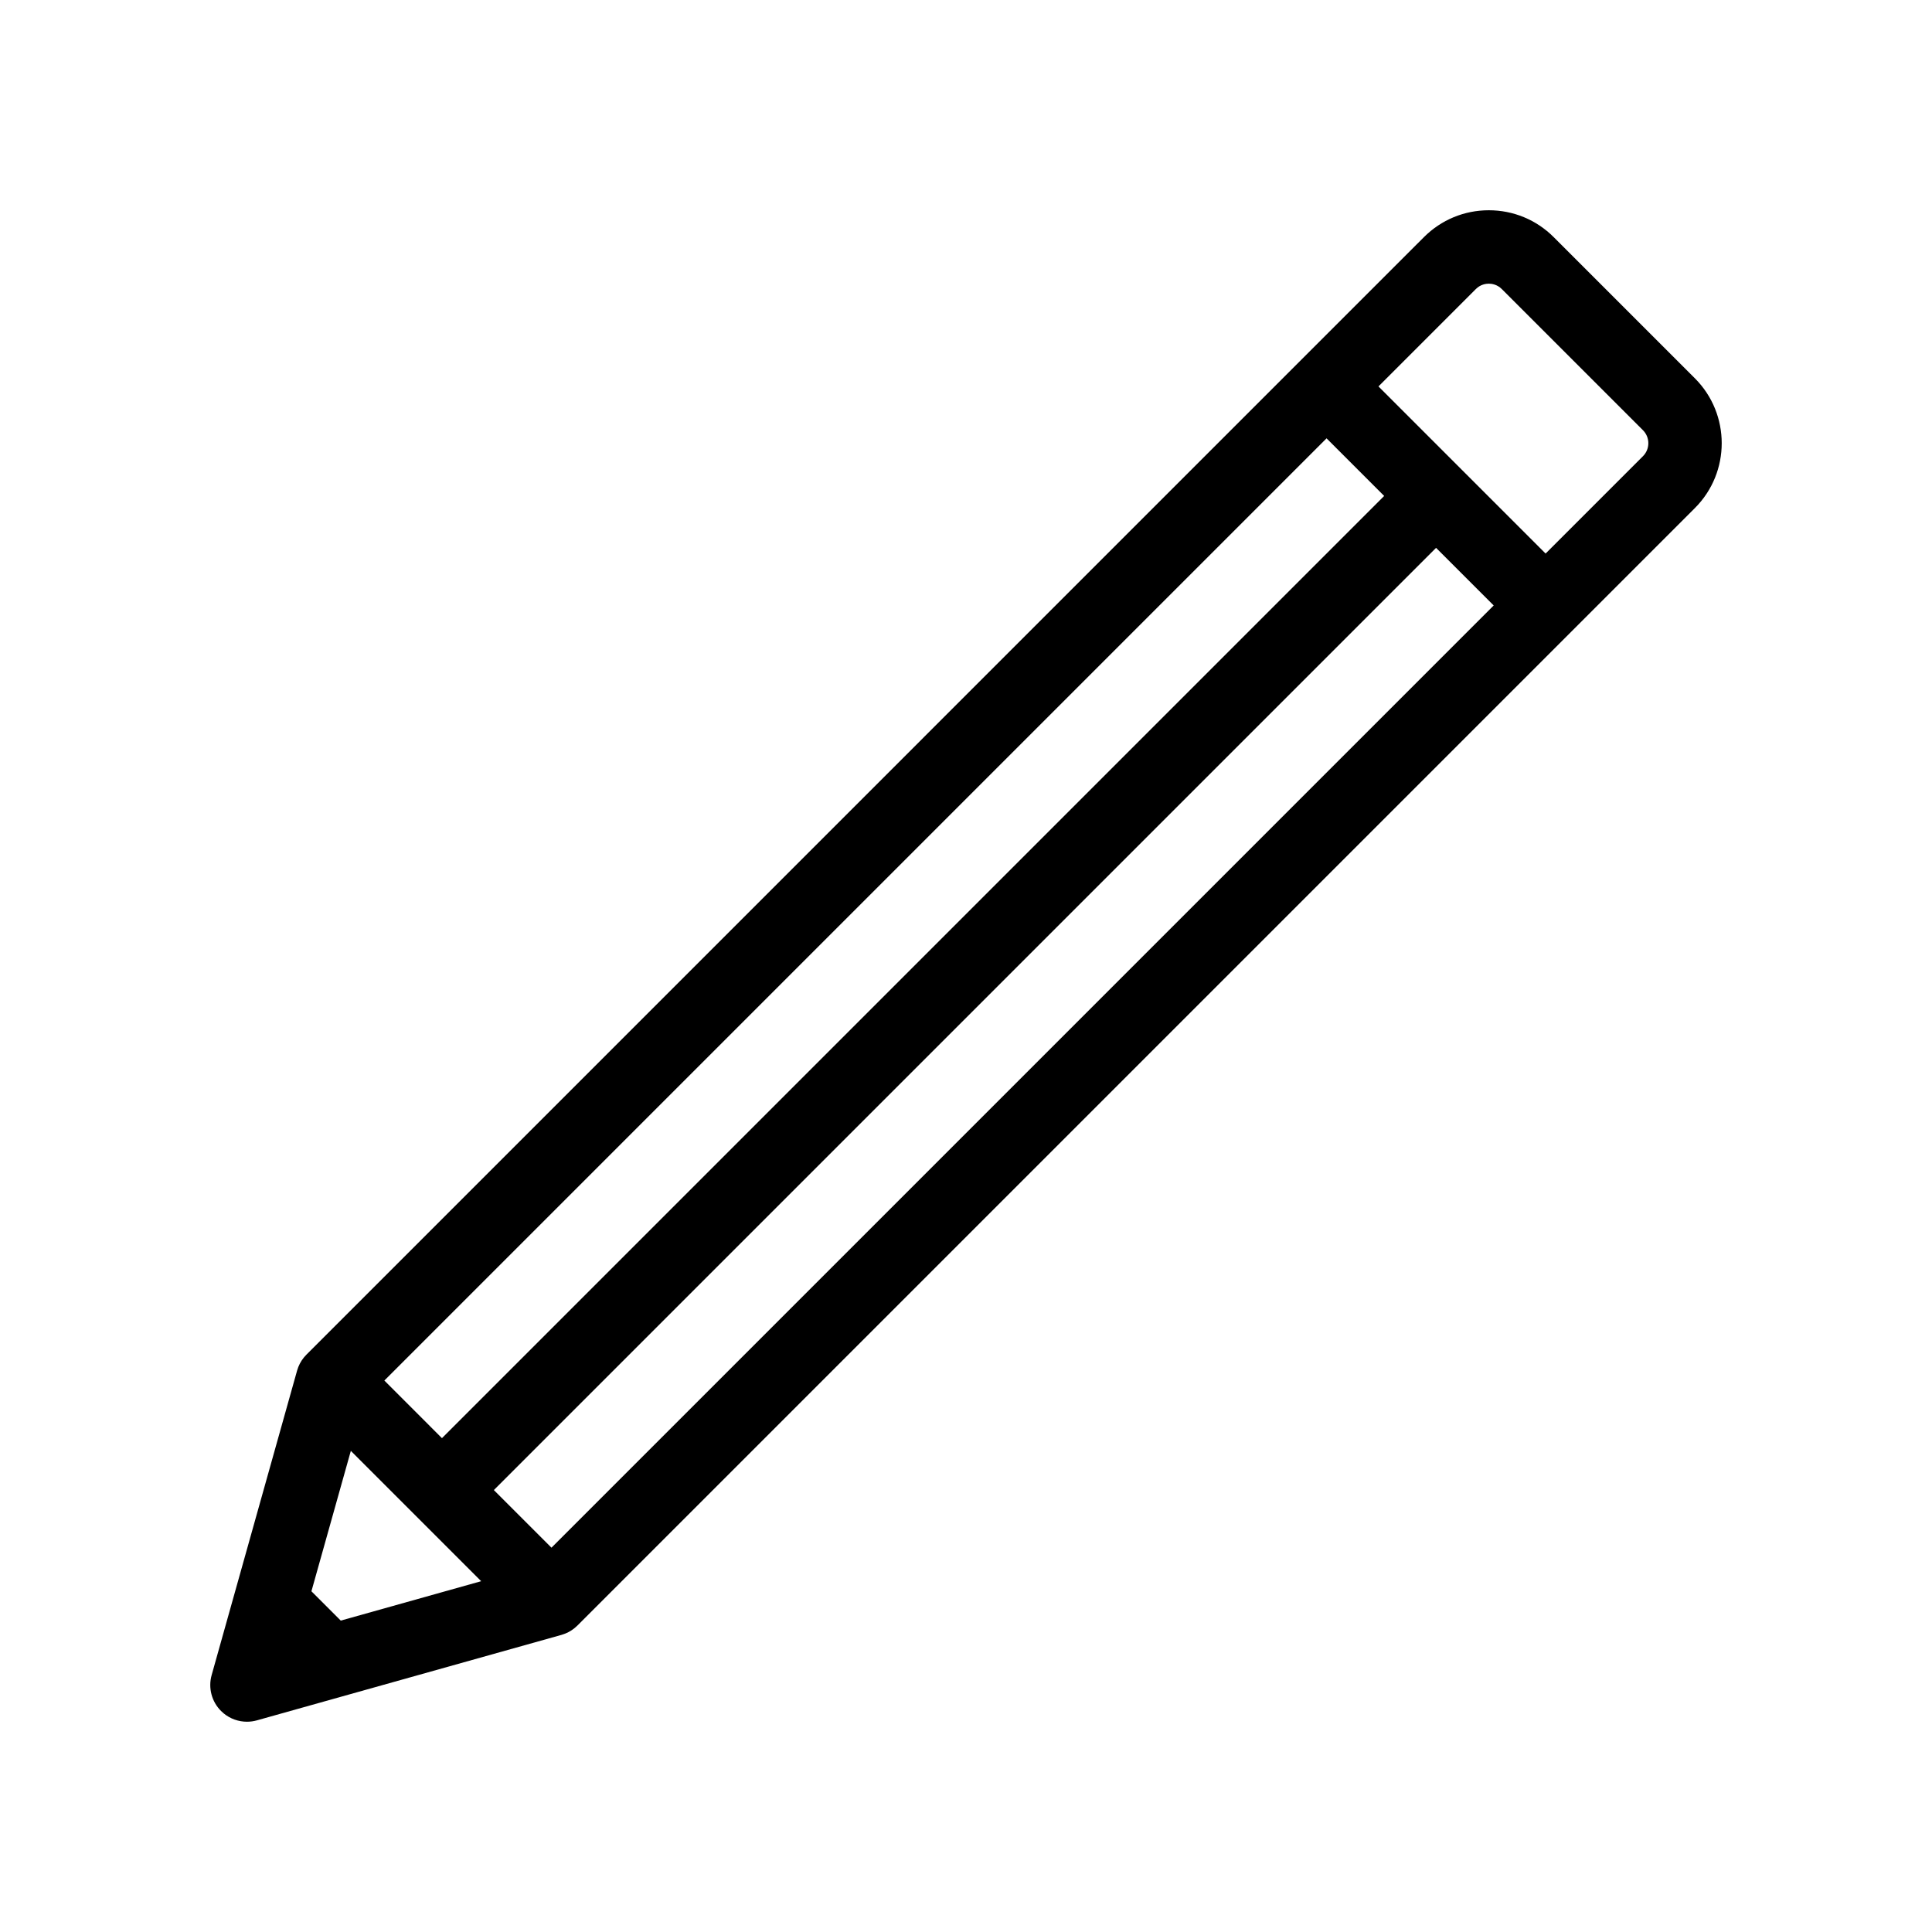 <?xml version="1.0" encoding="utf-8"?>
<!-- Generator: Adobe Illustrator 16.0.0, SVG Export Plug-In . SVG Version: 6.00 Build 0)  -->
<!DOCTYPE svg PUBLIC "-//W3C//DTD SVG 1.1//EN" "http://www.w3.org/Graphics/SVG/1.1/DTD/svg11.dtd">
<svg version="1.1" id="Layer_1" xmlns="http://www.w3.org/2000/svg" xmlns:xlink="http://www.w3.org/1999/xlink" x="0px" y="0px"
	 width="350px" height="350px" viewBox="0 0 350 350" enable-background="new 0 0 350 350" xml:space="preserve">
<g>
	<g>
		<path d="M307.045,68.534L281.47,42.96c-3.141-3.14-7.315-4.87-11.756-4.87c-4.441,0-8.616,1.729-11.756,4.869l-22.344,22.343
			c-0.001,0.001-0.002,0.002-0.003,0.003L55.522,245.396c-0.008,0.008-0.015,0.016-0.023,0.025
			c-0.122,0.122-0.235,0.252-0.348,0.385c-0.031,0.037-0.066,0.072-0.097,0.109c-0.1,0.123-0.191,0.253-0.282,0.383
			c-0.037,0.053-0.078,0.104-0.112,0.156c-0.061,0.093-0.114,0.191-0.171,0.289c-0.056,0.096-0.116,0.188-0.167,0.286
			c-0.031,0.059-0.055,0.122-0.084,0.181c-0.068,0.142-0.136,0.282-0.193,0.426c-0.02,0.049-0.034,0.102-0.053,0.15
			c-0.058,0.158-0.115,0.317-0.161,0.479c-0.003,0.012-0.008,0.022-0.011,0.033l-11.26,40.127l-4.219,15.036
			c-0.65,2.314,0,4.8,1.7,6.499c0.158,0.158,0.323,0.307,0.494,0.447c1.195,0.978,2.686,1.502,4.209,1.501
			c0.599,0,1.204-0.081,1.797-0.248l55.161-15.48c0.022-0.006,0.043-0.015,0.066-0.021c0.115-0.034,0.228-0.074,0.34-0.115
			c0.099-0.034,0.199-0.066,0.295-0.106c0.09-0.035,0.177-0.079,0.266-0.119c0.114-0.053,0.23-0.104,0.34-0.161
			c0.062-0.032,0.12-0.07,0.181-0.105c0.131-0.074,0.262-0.148,0.386-0.231c0.044-0.028,0.085-0.063,0.129-0.093
			c0.135-0.094,0.269-0.189,0.396-0.294c0.044-0.035,0.084-0.074,0.126-0.111c0.121-0.104,0.241-0.208,0.354-0.32
			c0.008-0.008,0.017-0.014,0.025-0.023l180.09-180.089c0.002-0.002,0.002-0.002,0.003-0.003l22.344-22.344
			C313.526,85.563,313.526,75.017,307.045,68.534z M240.317,79.409l10.437,10.438L80.065,260.535l-10.436-10.437L240.317,79.409z
			 M61.731,293.587l-5.313-5.313l7.139-25.438l23.612,23.612L61.731,293.587z M99.905,280.376l-10.437-10.437L260.157,99.25
			l10.437,10.436L99.905,280.376z M297.641,82.641l-17.642,17.641l-15.137-15.137c-0.001,0-0.002-0.001-0.002-0.002
			c-0.001,0-0.001,0-0.003-0.002l-15.136-15.137l17.641-17.641c0.847-0.847,1.836-0.973,2.35-0.973c0.515,0,1.504,0.126,2.351,0.975
			l25.575,25.574C298.937,79.235,298.937,81.345,297.641,82.641z"/>
	</g>
</g>
</svg>
